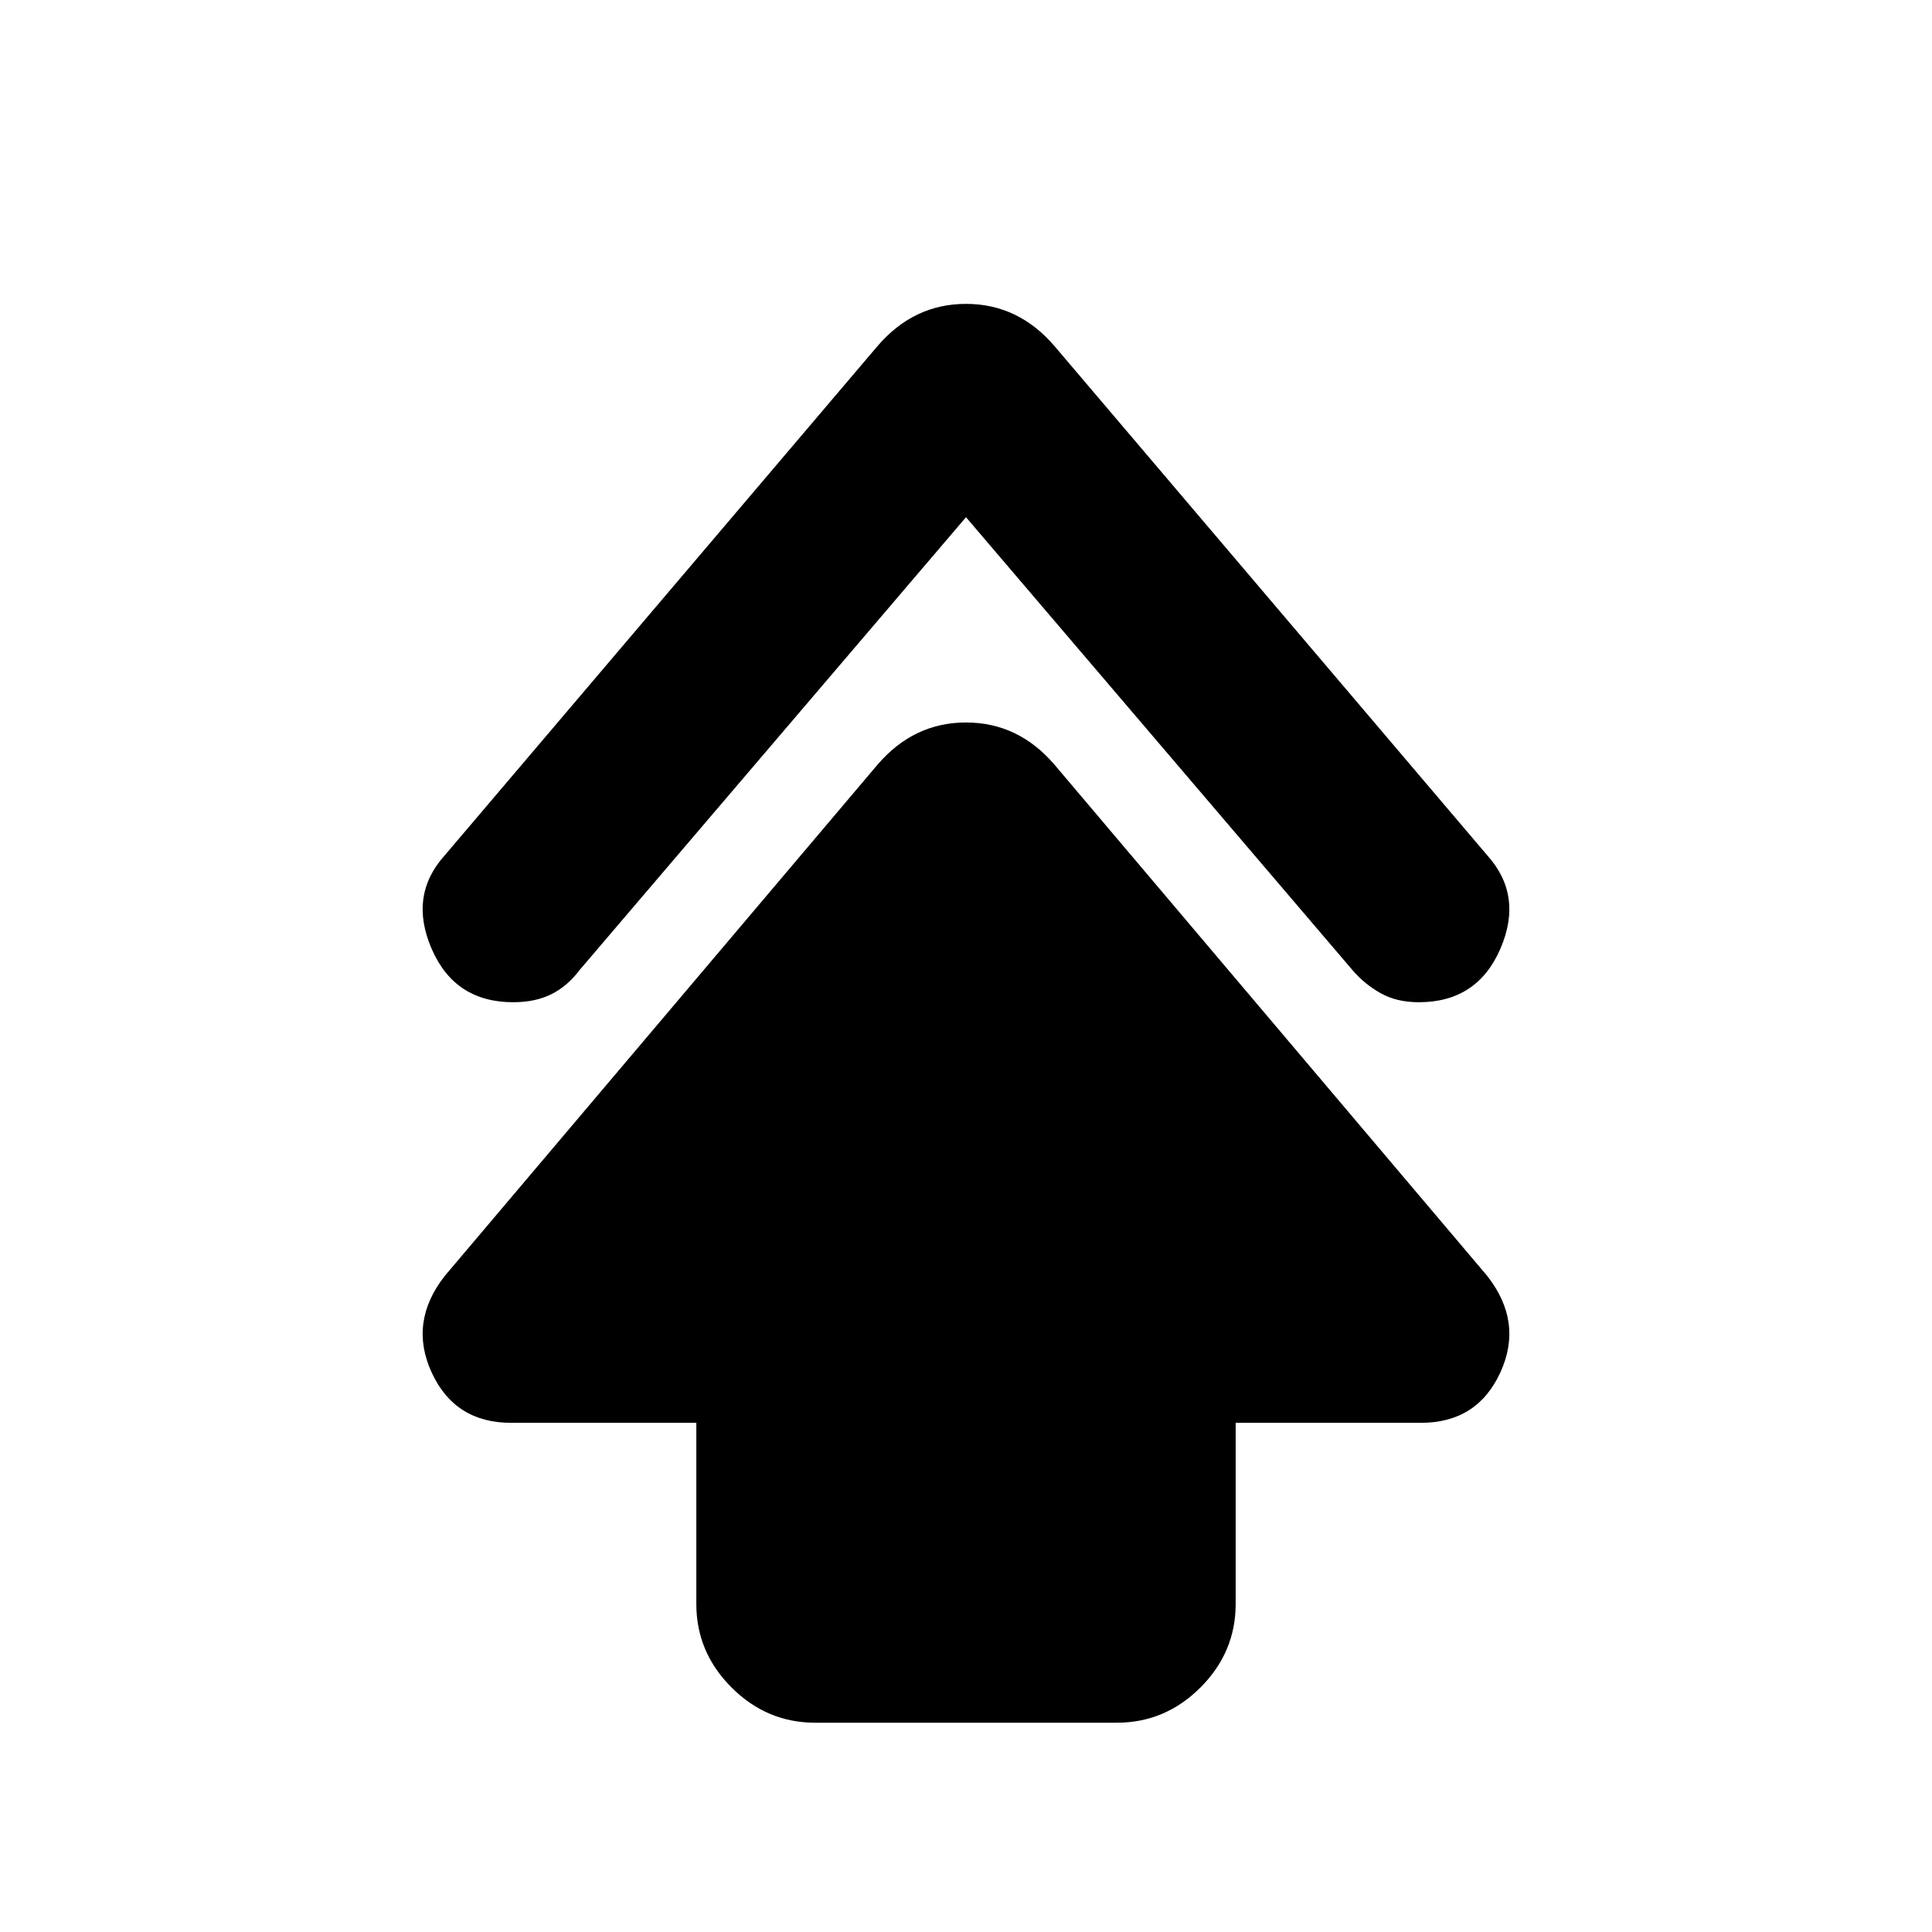 <svg xmlns="http://www.w3.org/2000/svg" height="20" viewBox="0 -960 960 960" width="20"><path d="M346-163v-90h-92q-28 0-39.5-25t6.5-48l215-254q18-21 44-21t44 21l215 254q18 23 6.5 48T706-253h-92v90q0 24-17.5 41.5T555-104H405q-24 0-41.5-17.5T346-163Zm134-540L288-478q-6 8-14 12t-19 4q-29 0-40.5-26.5T221-535l215-253q18-21 44-21t44 21l215 253q18 20 6.5 46.5T705-462q-11 0-19-4.5T672-478L480-703Z"/></svg>
